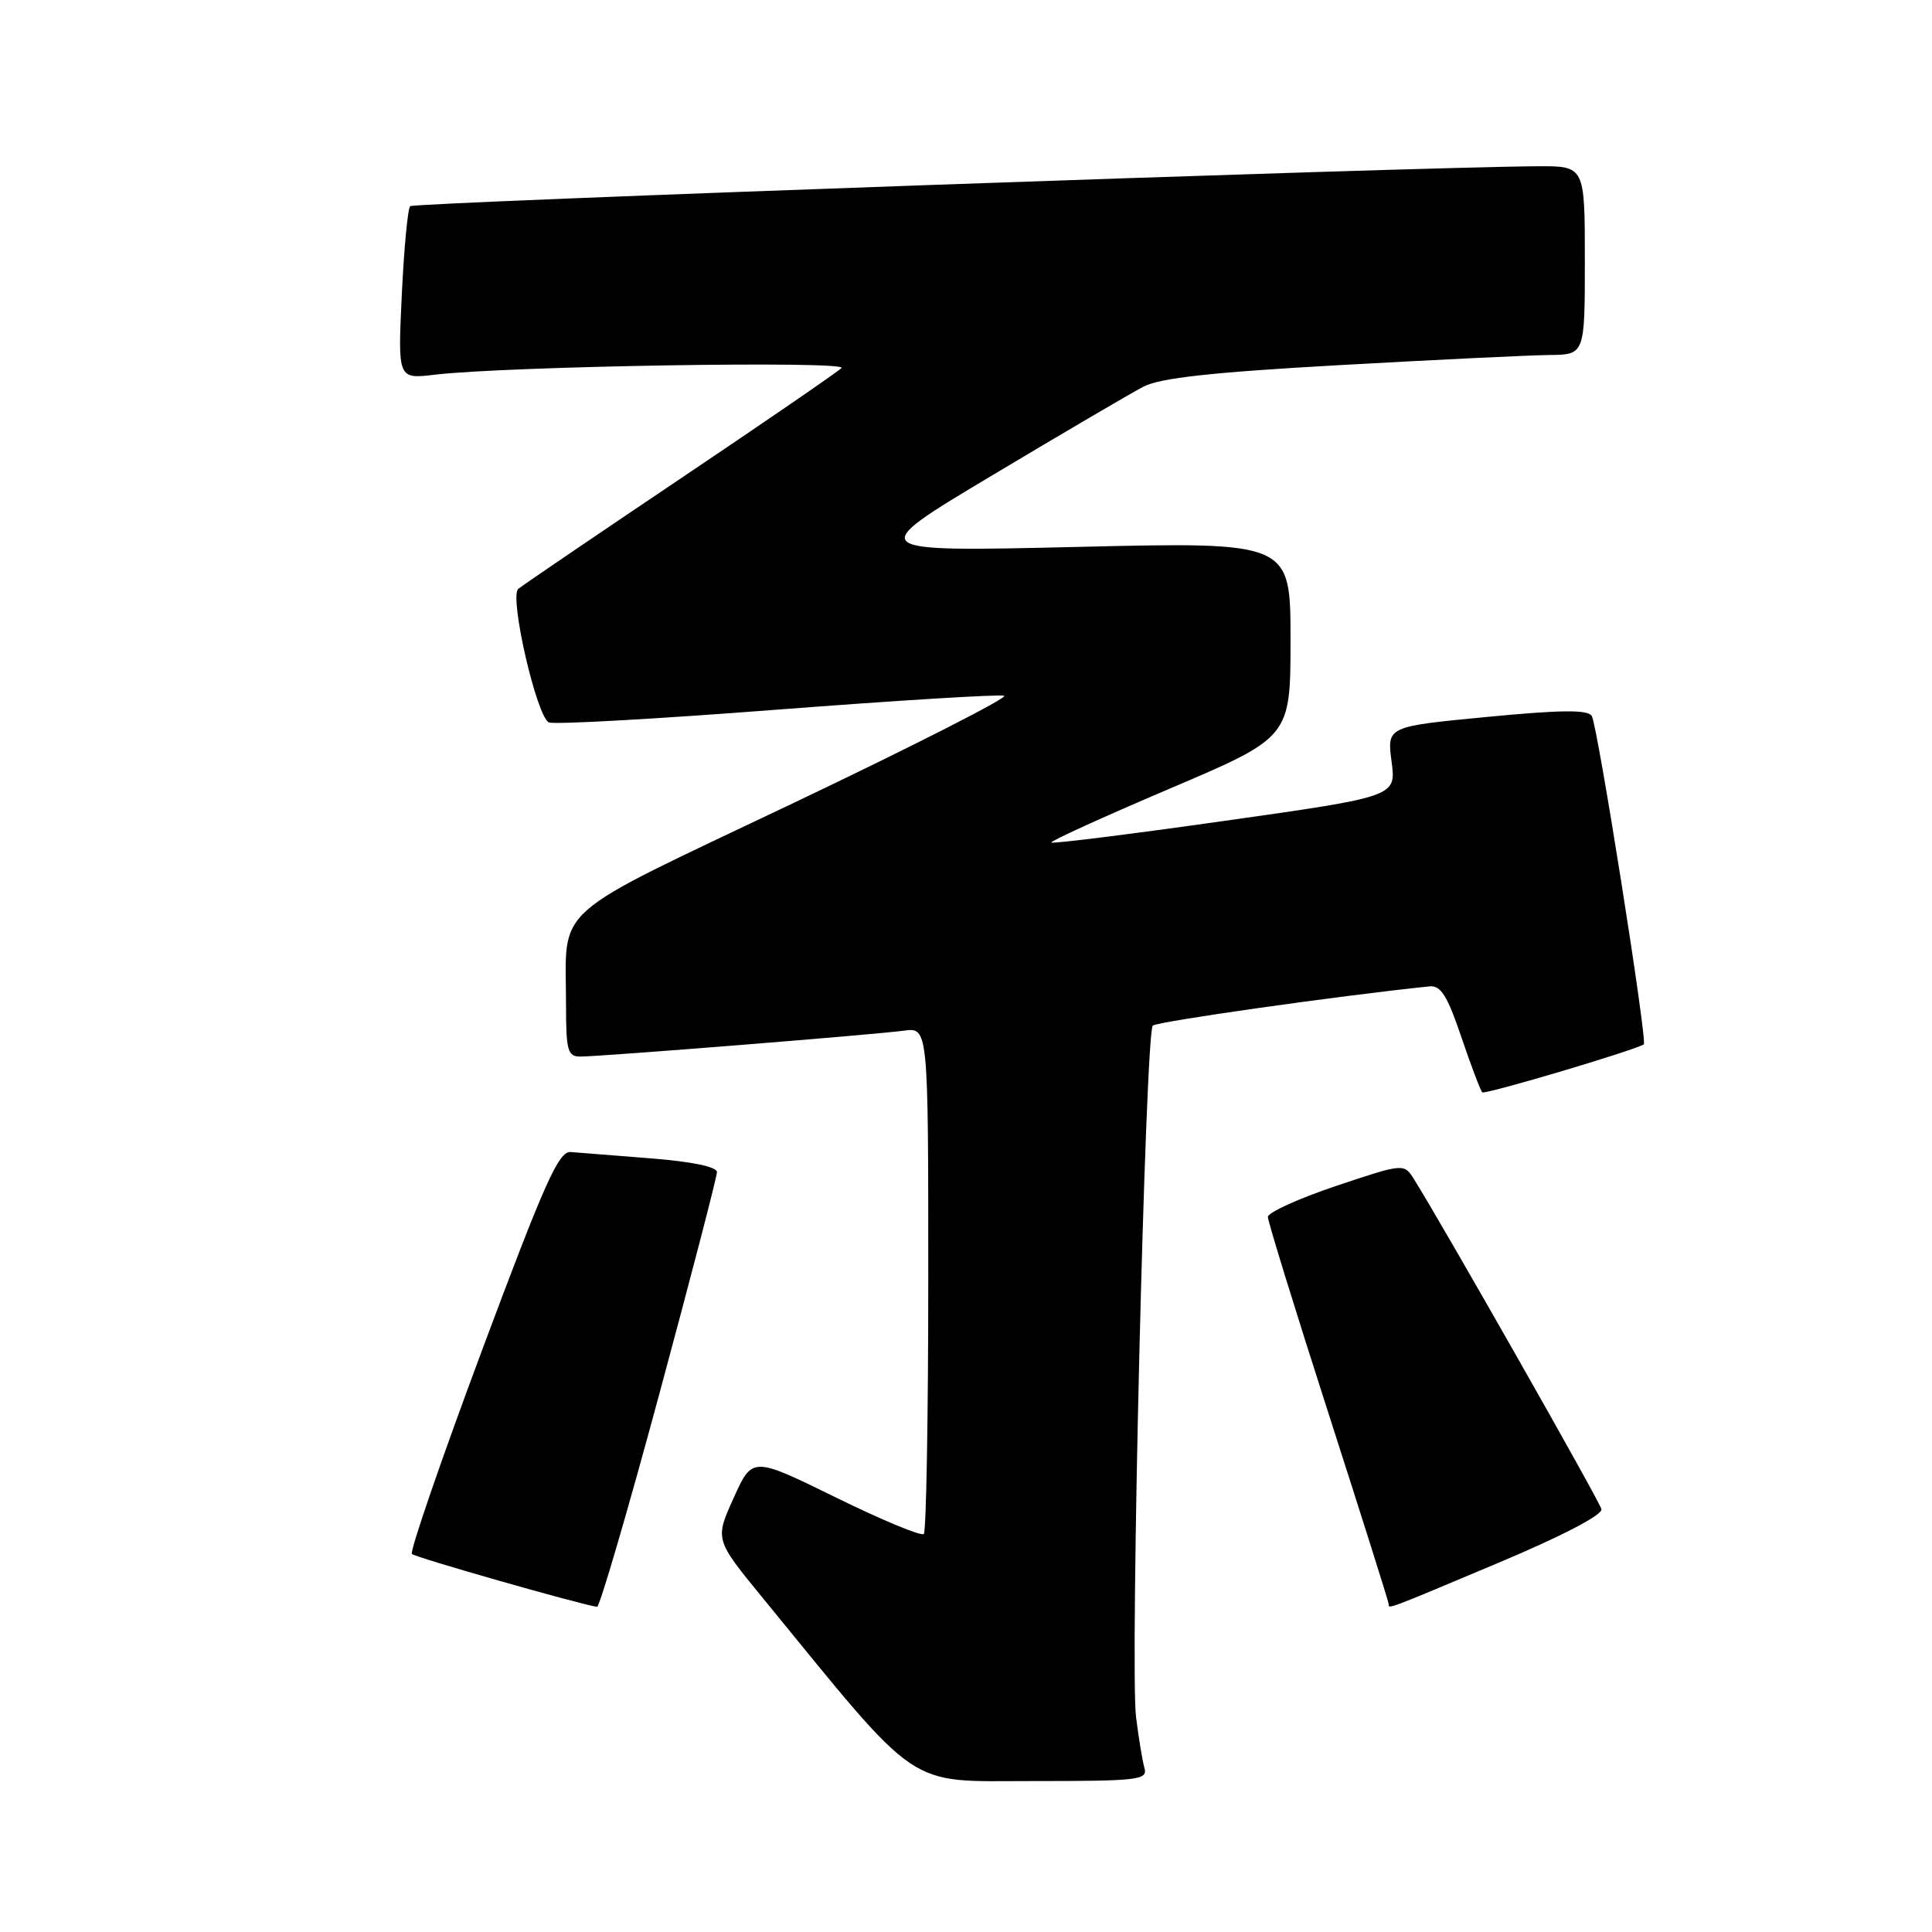 <?xml version="1.0" encoding="UTF-8" standalone="no"?>
<!DOCTYPE svg PUBLIC "-//W3C//DTD SVG 1.1//EN" "http://www.w3.org/Graphics/SVG/1.1/DTD/svg11.dtd" >
<svg xmlns="http://www.w3.org/2000/svg" xmlns:xlink="http://www.w3.org/1999/xlink" version="1.1" viewBox="0 0 256 256">
 <g >
 <path fill="currentColor"
d=" M 151.64 234.25 C 151.37 233.29 150.87 230.25 150.53 227.50 C 149.72 220.98 151.76 136.82 152.75 135.90 C 153.33 135.36 177.27 131.96 189.40 130.70 C 190.91 130.54 191.77 131.91 193.63 137.40 C 194.92 141.20 196.17 144.50 196.41 144.74 C 196.74 145.07 216.20 139.30 217.81 138.39 C 218.33 138.09 211.68 96.10 210.92 94.87 C 210.39 94.02 206.89 94.05 197.00 95.00 C 183.78 96.27 183.78 96.27 184.39 100.91 C 185.01 105.55 185.01 105.55 162.32 108.76 C 149.85 110.53 139.49 111.82 139.31 111.64 C 139.13 111.46 146.19 108.25 154.99 104.50 C 171.00 97.69 171.00 97.69 171.00 84.75 C 171.00 71.80 171.00 71.80 142.75 72.47 C 114.50 73.13 114.50 73.13 131.50 62.97 C 140.85 57.38 149.85 52.10 151.50 51.24 C 153.71 50.08 160.54 49.33 177.50 48.38 C 190.15 47.67 202.64 47.07 205.25 47.04 C 210.00 47.00 210.00 47.00 210.00 34.50 C 210.00 22.00 210.00 22.00 203.75 22.03 C 187.37 22.12 54.85 26.81 54.35 27.32 C 54.03 27.64 53.53 32.93 53.24 39.07 C 52.71 50.23 52.71 50.23 57.60 49.65 C 67.23 48.51 112.53 47.78 111.50 48.77 C 110.95 49.31 101.28 55.95 90.00 63.53 C 78.72 71.11 69.13 77.64 68.67 78.03 C 67.45 79.09 71.14 95.12 72.75 95.73 C 73.50 96.02 87.12 95.26 103.02 94.03 C 118.92 92.81 132.43 91.98 133.06 92.19 C 133.68 92.39 121.15 98.78 105.21 106.37 C 72.44 121.97 75.00 119.70 75.00 133.12 C 75.00 139.22 75.22 140.00 76.90 140.00 C 79.62 140.00 115.86 137.10 119.75 136.57 C 123.00 136.13 123.00 136.13 123.00 169.40 C 123.00 187.69 122.73 202.93 122.41 203.26 C 122.08 203.59 116.84 201.41 110.75 198.42 C 99.69 192.99 99.69 192.99 97.21 198.49 C 94.72 203.99 94.72 203.99 101.07 211.74 C 122.25 237.64 119.83 235.99 136.82 236.00 C 150.93 236.00 152.10 235.86 151.64 234.25 Z  M 87.36 184.72 C 91.56 169.17 95.00 155.93 95.00 155.31 C 95.00 154.61 91.69 153.92 86.25 153.49 C 81.44 153.11 76.65 152.74 75.61 152.65 C 74.03 152.52 72.15 156.74 63.87 178.92 C 58.45 193.45 54.27 205.60 54.58 205.91 C 55.04 206.37 76.85 212.60 79.11 212.91 C 79.45 212.96 83.16 200.27 87.36 184.72 Z  M 198.50 207.10 C 207.02 203.52 212.38 200.72 212.20 199.97 C 211.95 198.90 191.31 162.57 187.40 156.31 C 186.04 154.13 186.04 154.13 177.02 157.15 C 172.06 158.82 168.00 160.66 168.00 161.25 C 168.00 161.84 171.60 173.51 176.00 187.18 C 180.40 200.86 184.00 212.26 184.00 212.52 C 184.00 213.23 183.46 213.43 198.50 207.10 Z "/>
</g>
</svg>